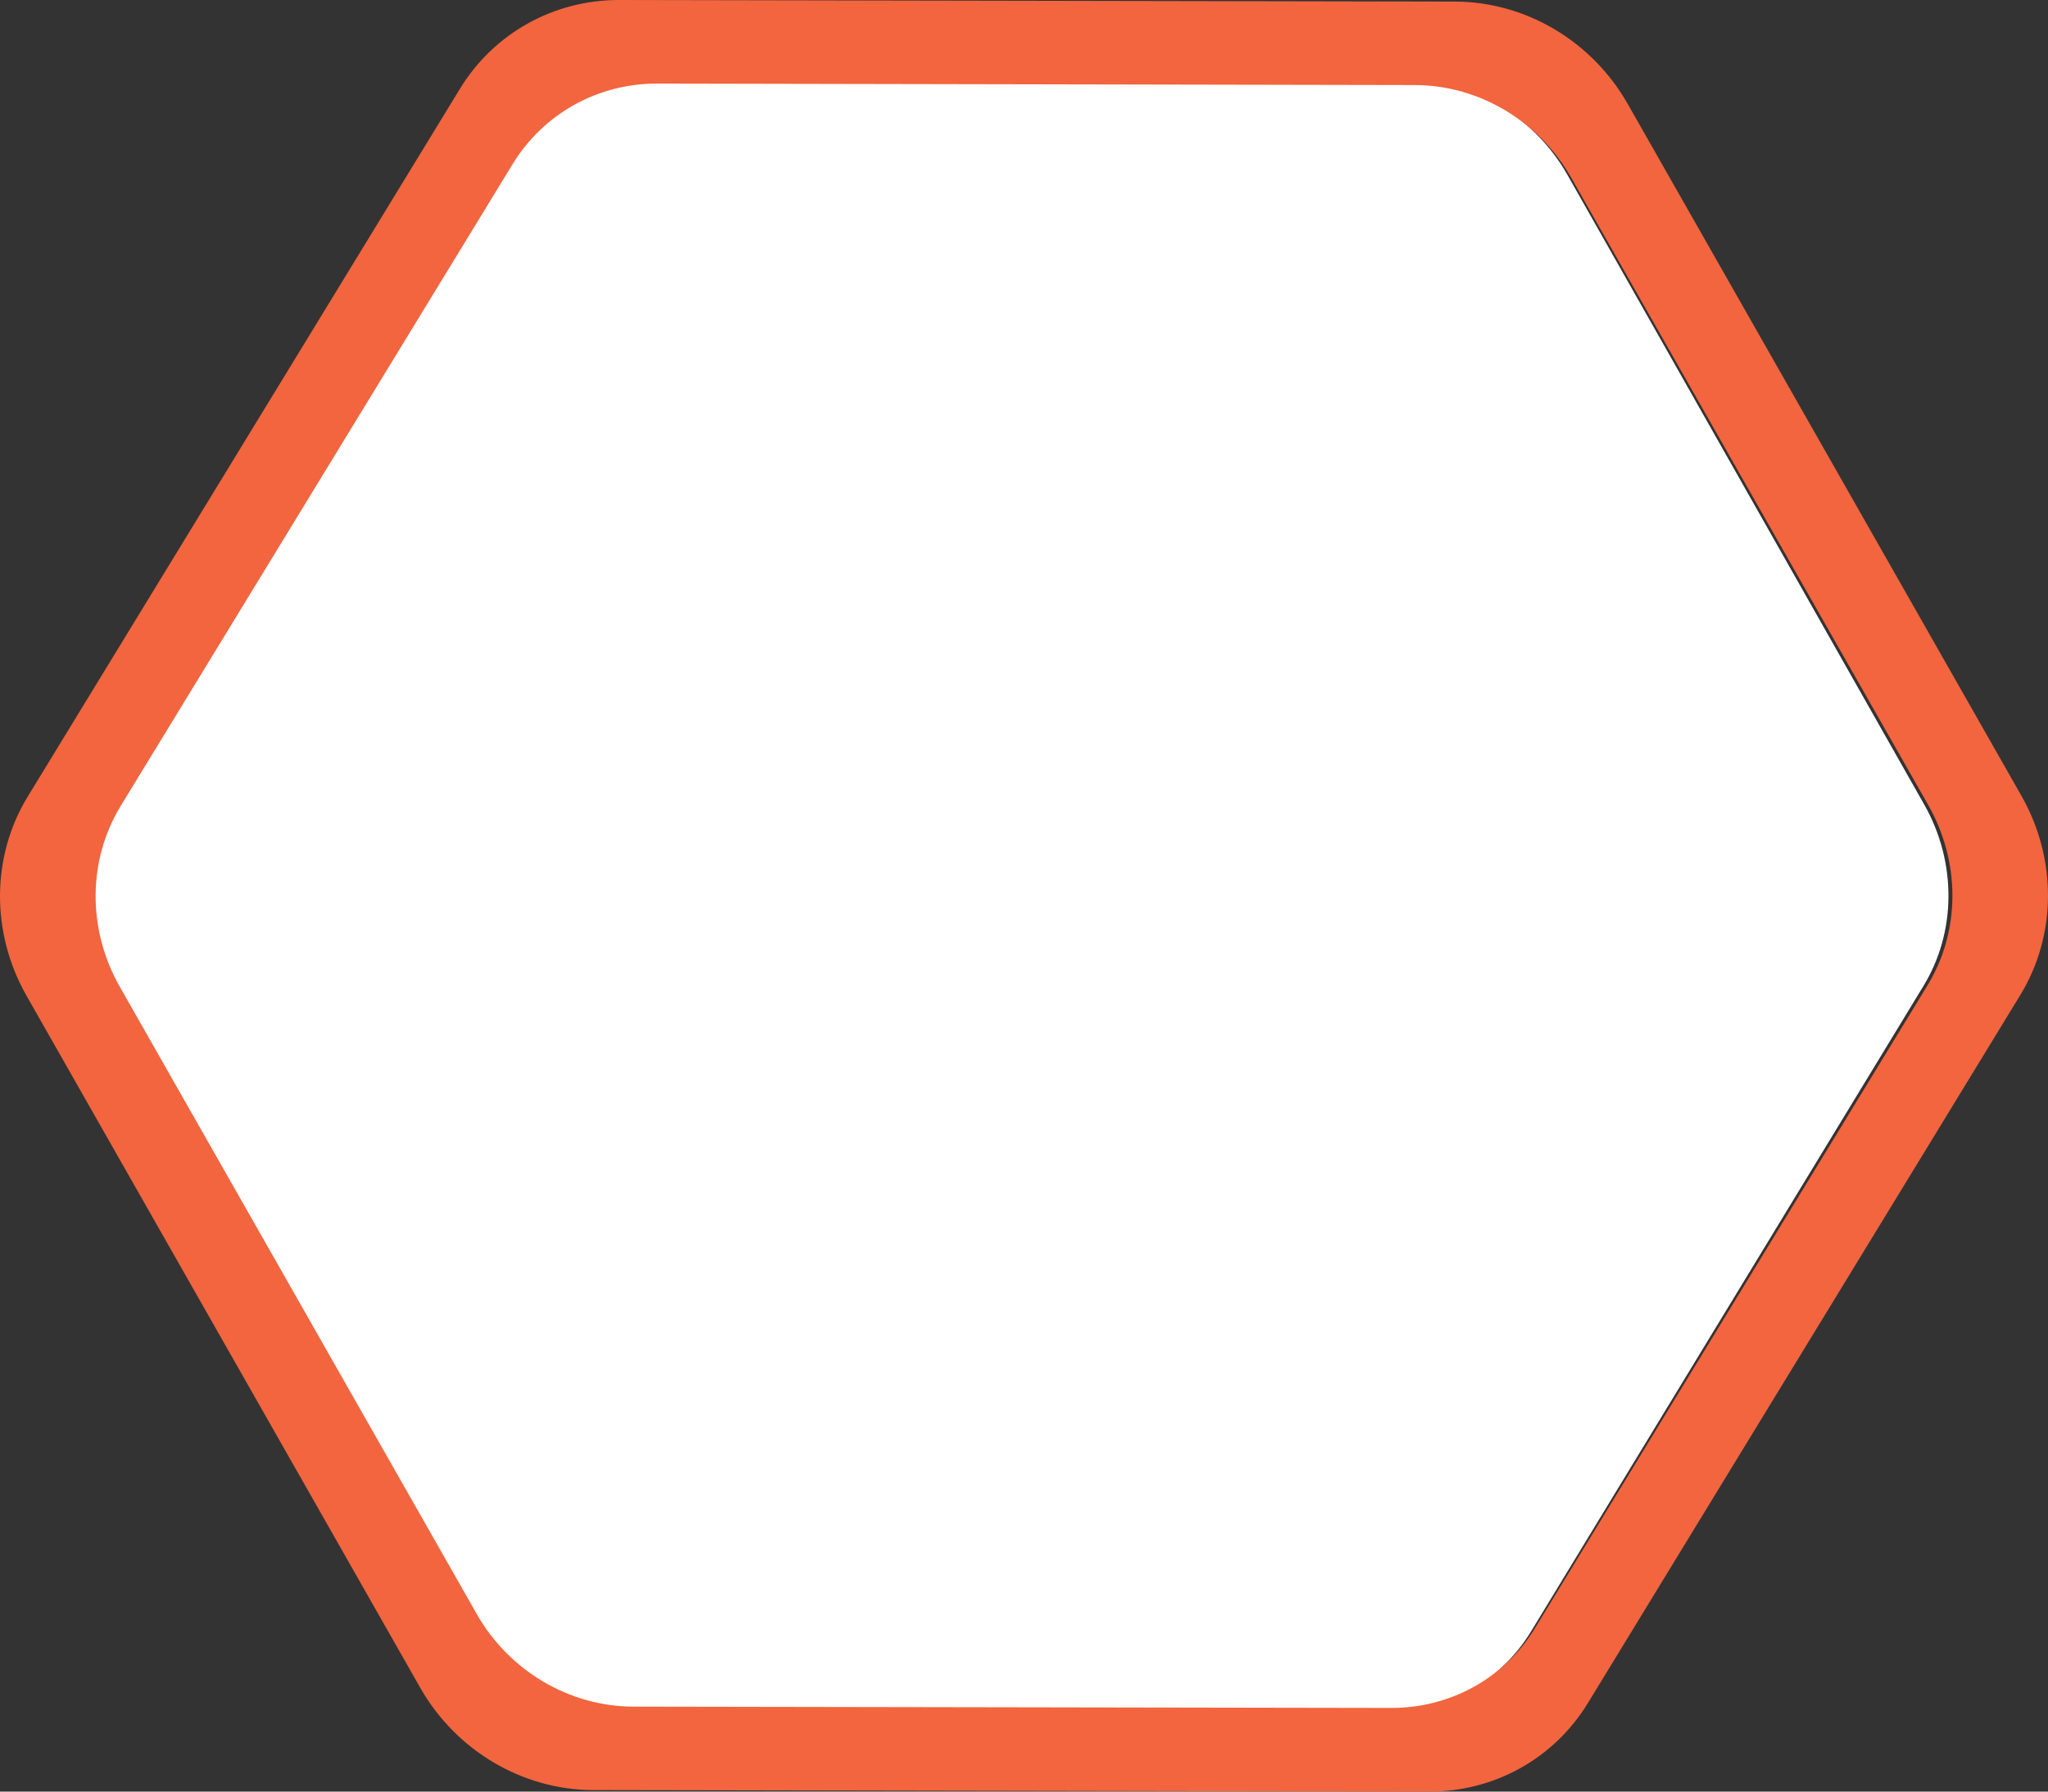<?xml version="1.0" encoding="utf-8"?>
<!-- Generator: Adobe Illustrator 15.1.0, SVG Export Plug-In . SVG Version: 6.00 Build 0)  -->
<!DOCTYPE svg PUBLIC "-//W3C//DTD SVG 1.1//EN" "http://www.w3.org/Graphics/SVG/1.1/DTD/svg11.dtd">
<svg version="1.1" id="Layer_1" xmlns="http://www.w3.org/2000/svg" xmlns:xlink="http://www.w3.org/1999/xlink" x="0px" y="0px"
	 width="160px" height="140px" viewBox="0 0 160 140" enable-background="new 0 0 160 140" xml:space="preserve">
<rect x="0" y="0" width="160" height="140" fill="#333333" stroke="none"/>
<path fill="#FFFFFF" d="M150.257,77.067l-30.621,50.377c-2.384,3.954-6.623,6.316-11.267,6.302l-59.216-0.1
	c-4.982-0.018-9.69-2.803-12.224-7.285L9.038,77.123c-2.533-4.492-2.5-9.918,0.086-14.176l30.617-50.374
	C42.14,8.624,46.38,6.247,51.02,6.255l59.198,0.116c5.007,0.004,9.7,2.813,12.231,7.282l27.896,49.244
	C152.869,67.381,152.858,72.809,150.257,77.067z"/>
<g>
	<path fill="#F2653E" d="M157.931,62.199L127.165,8.12c-2.79-4.911-7.972-7.985-13.492-7.996L48.371,0
		C43.26-0.01,38.585,2.597,35.937,6.931L2.167,62.245c-2.857,4.68-2.889,10.649-0.096,15.563l30.763,54.083
		c2.794,4.912,7.986,7.974,13.485,7.991L111.621,140c5.124,0.017,9.801-2.591,12.439-6.929l33.774-55.313
		C160.689,73.086,160.721,67.114,157.931,62.199z M150.565,77.033l-30.62,50.155c-2.385,3.937-6.623,6.289-11.268,6.274
		l-59.216-0.101c-4.982-0.017-9.69-2.79-12.224-7.253L9.347,77.088c-2.533-4.473-2.5-9.874,0.085-14.113l30.617-50.152
		c2.4-3.932,6.64-6.298,11.28-6.292l59.197,0.116c5.008,0.004,9.701,2.801,12.231,7.251l27.897,49.027
		C153.178,67.389,153.167,72.792,150.565,77.033z"/>
</g>
</svg>
